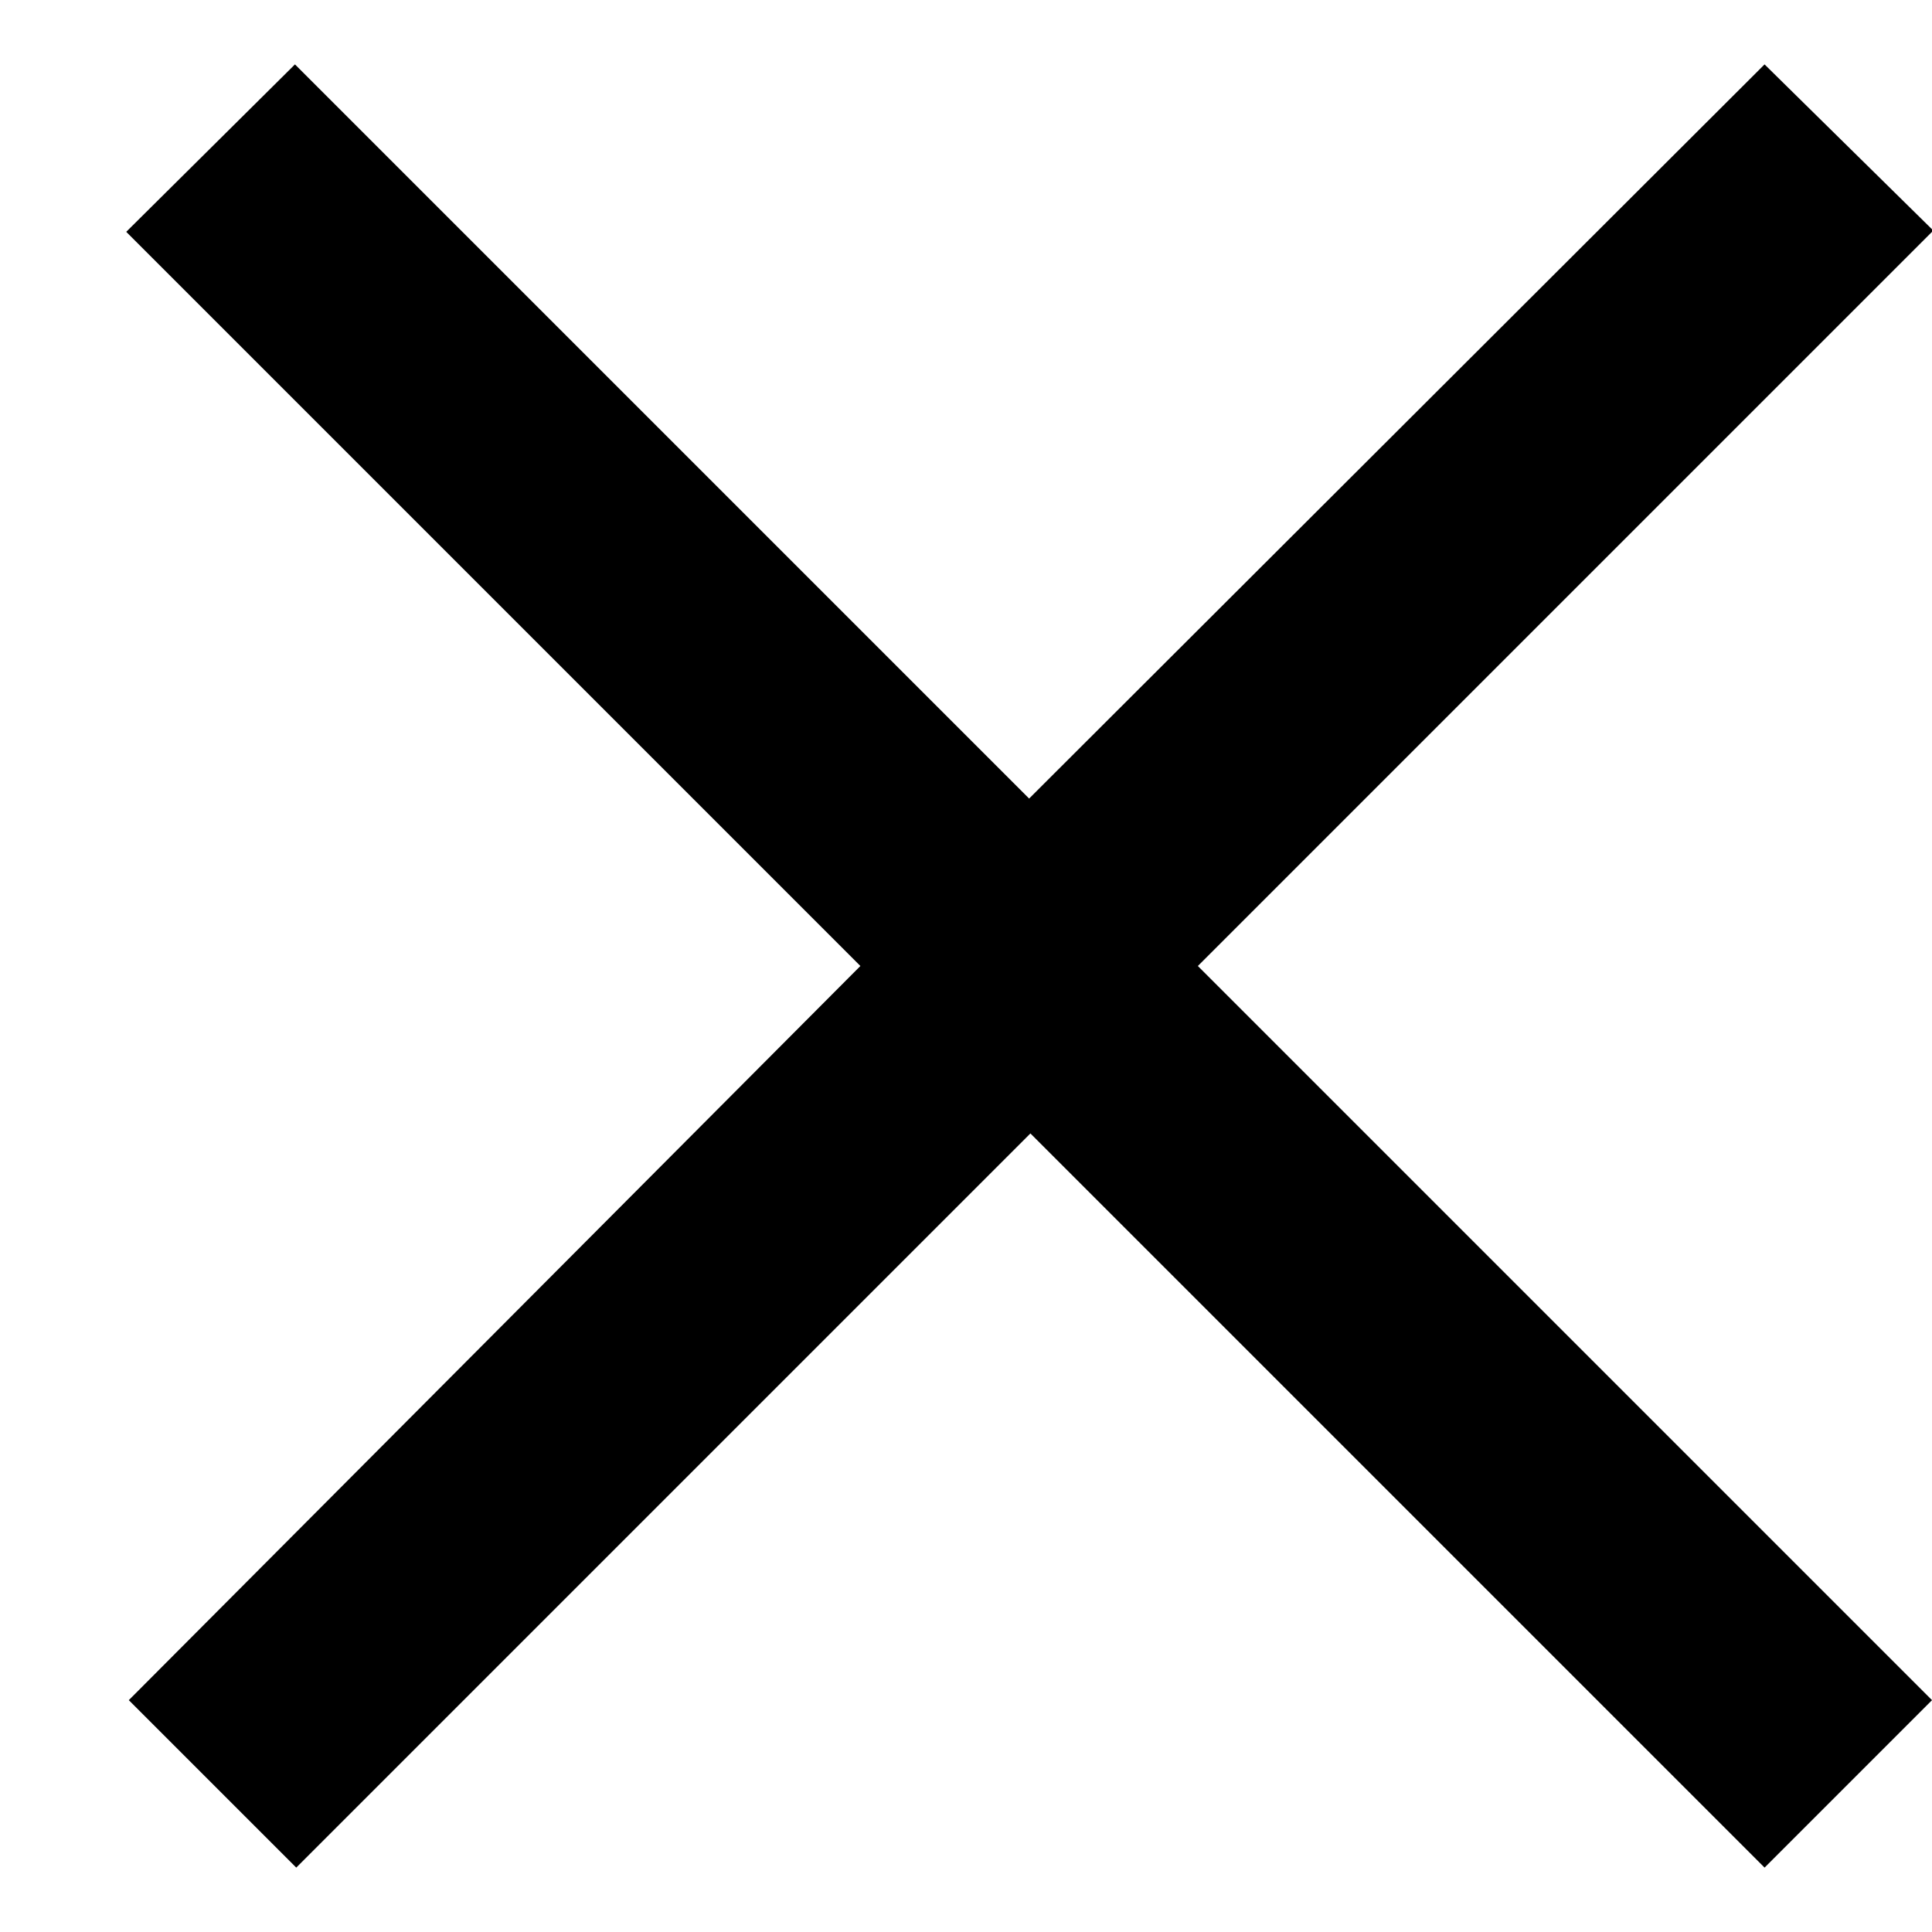 <svg width="15" height="15" viewBox="0 0 15 15" fill="none" xmlns="http://www.w3.org/2000/svg"><path d="M15 1.78 13.7.5 7.99 6.2 2.29.5.98 1.8l5.7 5.7L1 13.2l1.3 1.3 5.7-5.7 5.7 5.7 1.3-1.3-5.7-5.7 5.7-5.7Z" fill="#000"/></svg>